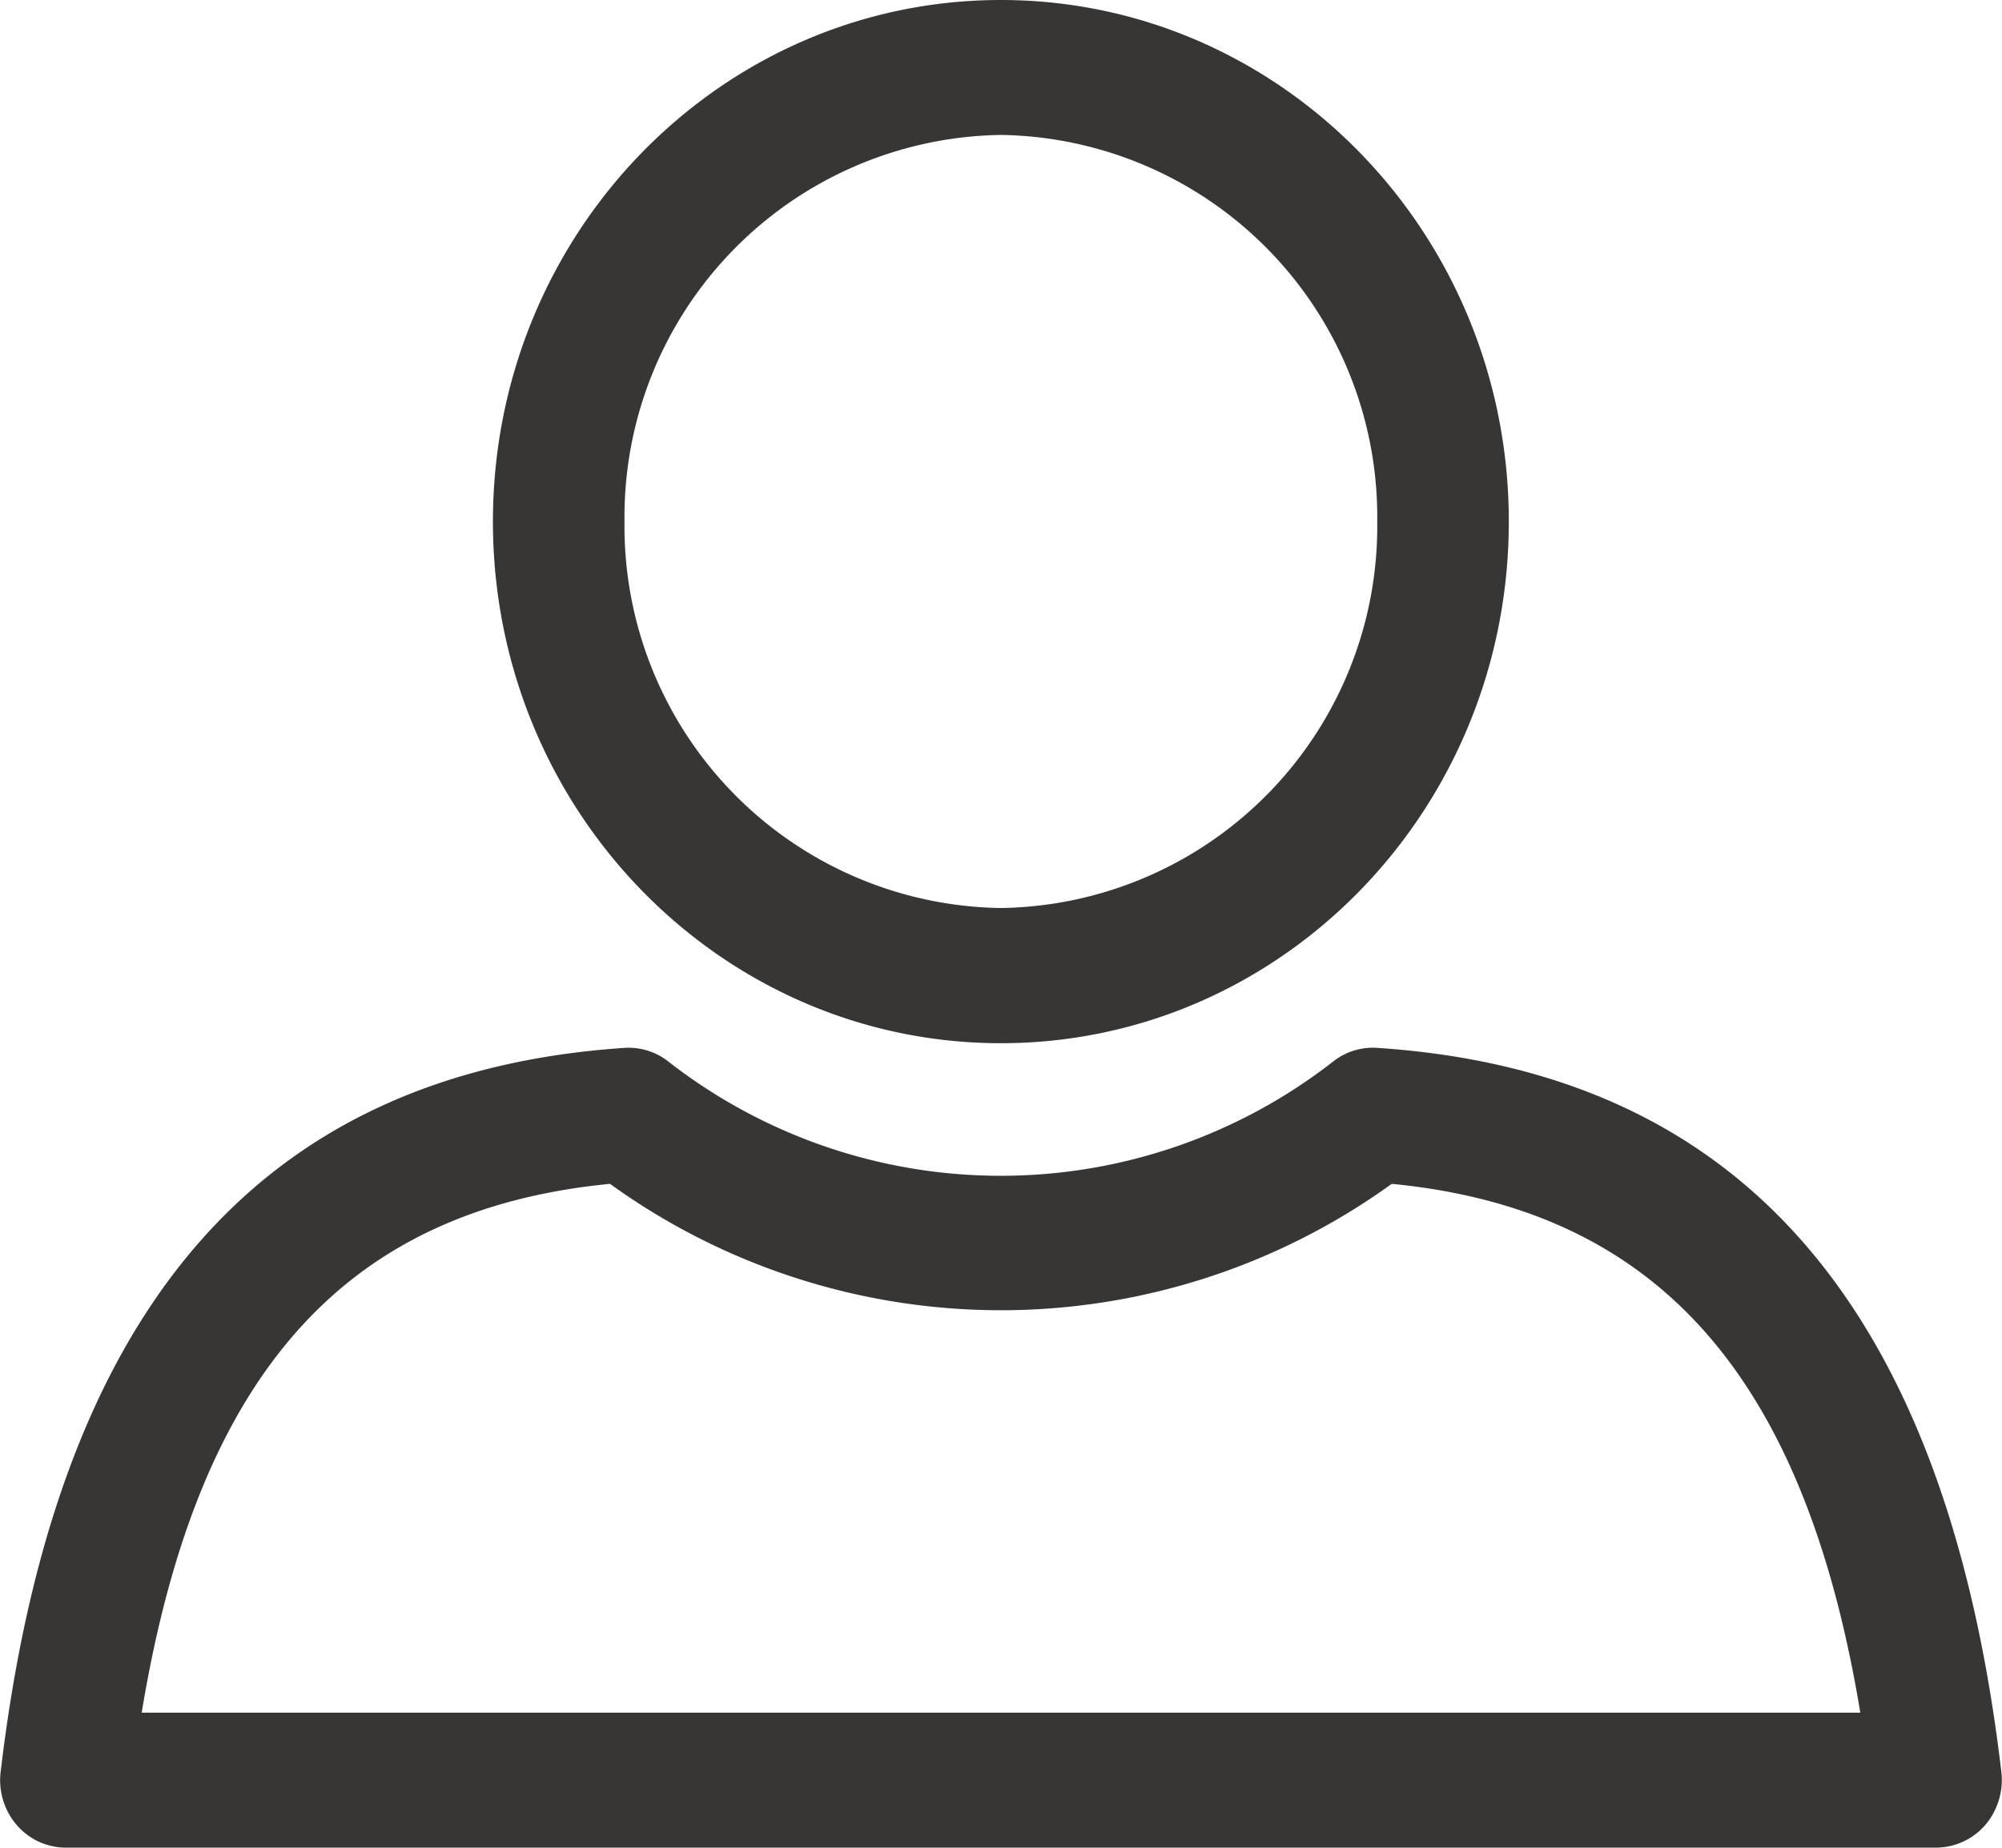 <svg xmlns="http://www.w3.org/2000/svg" viewBox="0 0 77.29 71.34"><defs><style>.cls-1{fill:#383635;}</style></defs><g id="圖層_2" data-name="圖層 2"><g id="Layer_1" data-name="Layer 1"><path class="cls-1" d="M38.64,40.28c-10.81,0-19.61-9-19.61-20.14S27.83,0,38.64,0,58.25,9,58.25,20.14,49.46,40.28,38.64,40.28Zm0-35.07A14.75,14.75,0,0,0,24.11,20.14,14.74,14.74,0,0,0,38.64,35.06,14.74,14.74,0,0,0,53.17,20.14,14.75,14.75,0,0,0,38.64,5.21Z"/><path class="cls-1" d="M74.75,71.34H2.54a2.5,2.5,0,0,1-1.9-.88,2.65,2.65,0,0,1-.62-2c2.1-17.89,10-27.05,24.09-28a2.48,2.48,0,0,1,1.67.51,20.87,20.87,0,0,0,25.71,0,2.47,2.47,0,0,1,1.68-.51c14.11.93,22,10.09,24.1,28a2.69,2.69,0,0,1-.62,2A2.53,2.53,0,0,1,74.75,71.34ZM5.47,66.13H71.82c-2.15-13-7.82-19.42-18.09-20.42a25.77,25.77,0,0,1-30.18,0C13.28,46.71,7.62,53.08,5.47,66.13Z"/></g></g></svg>